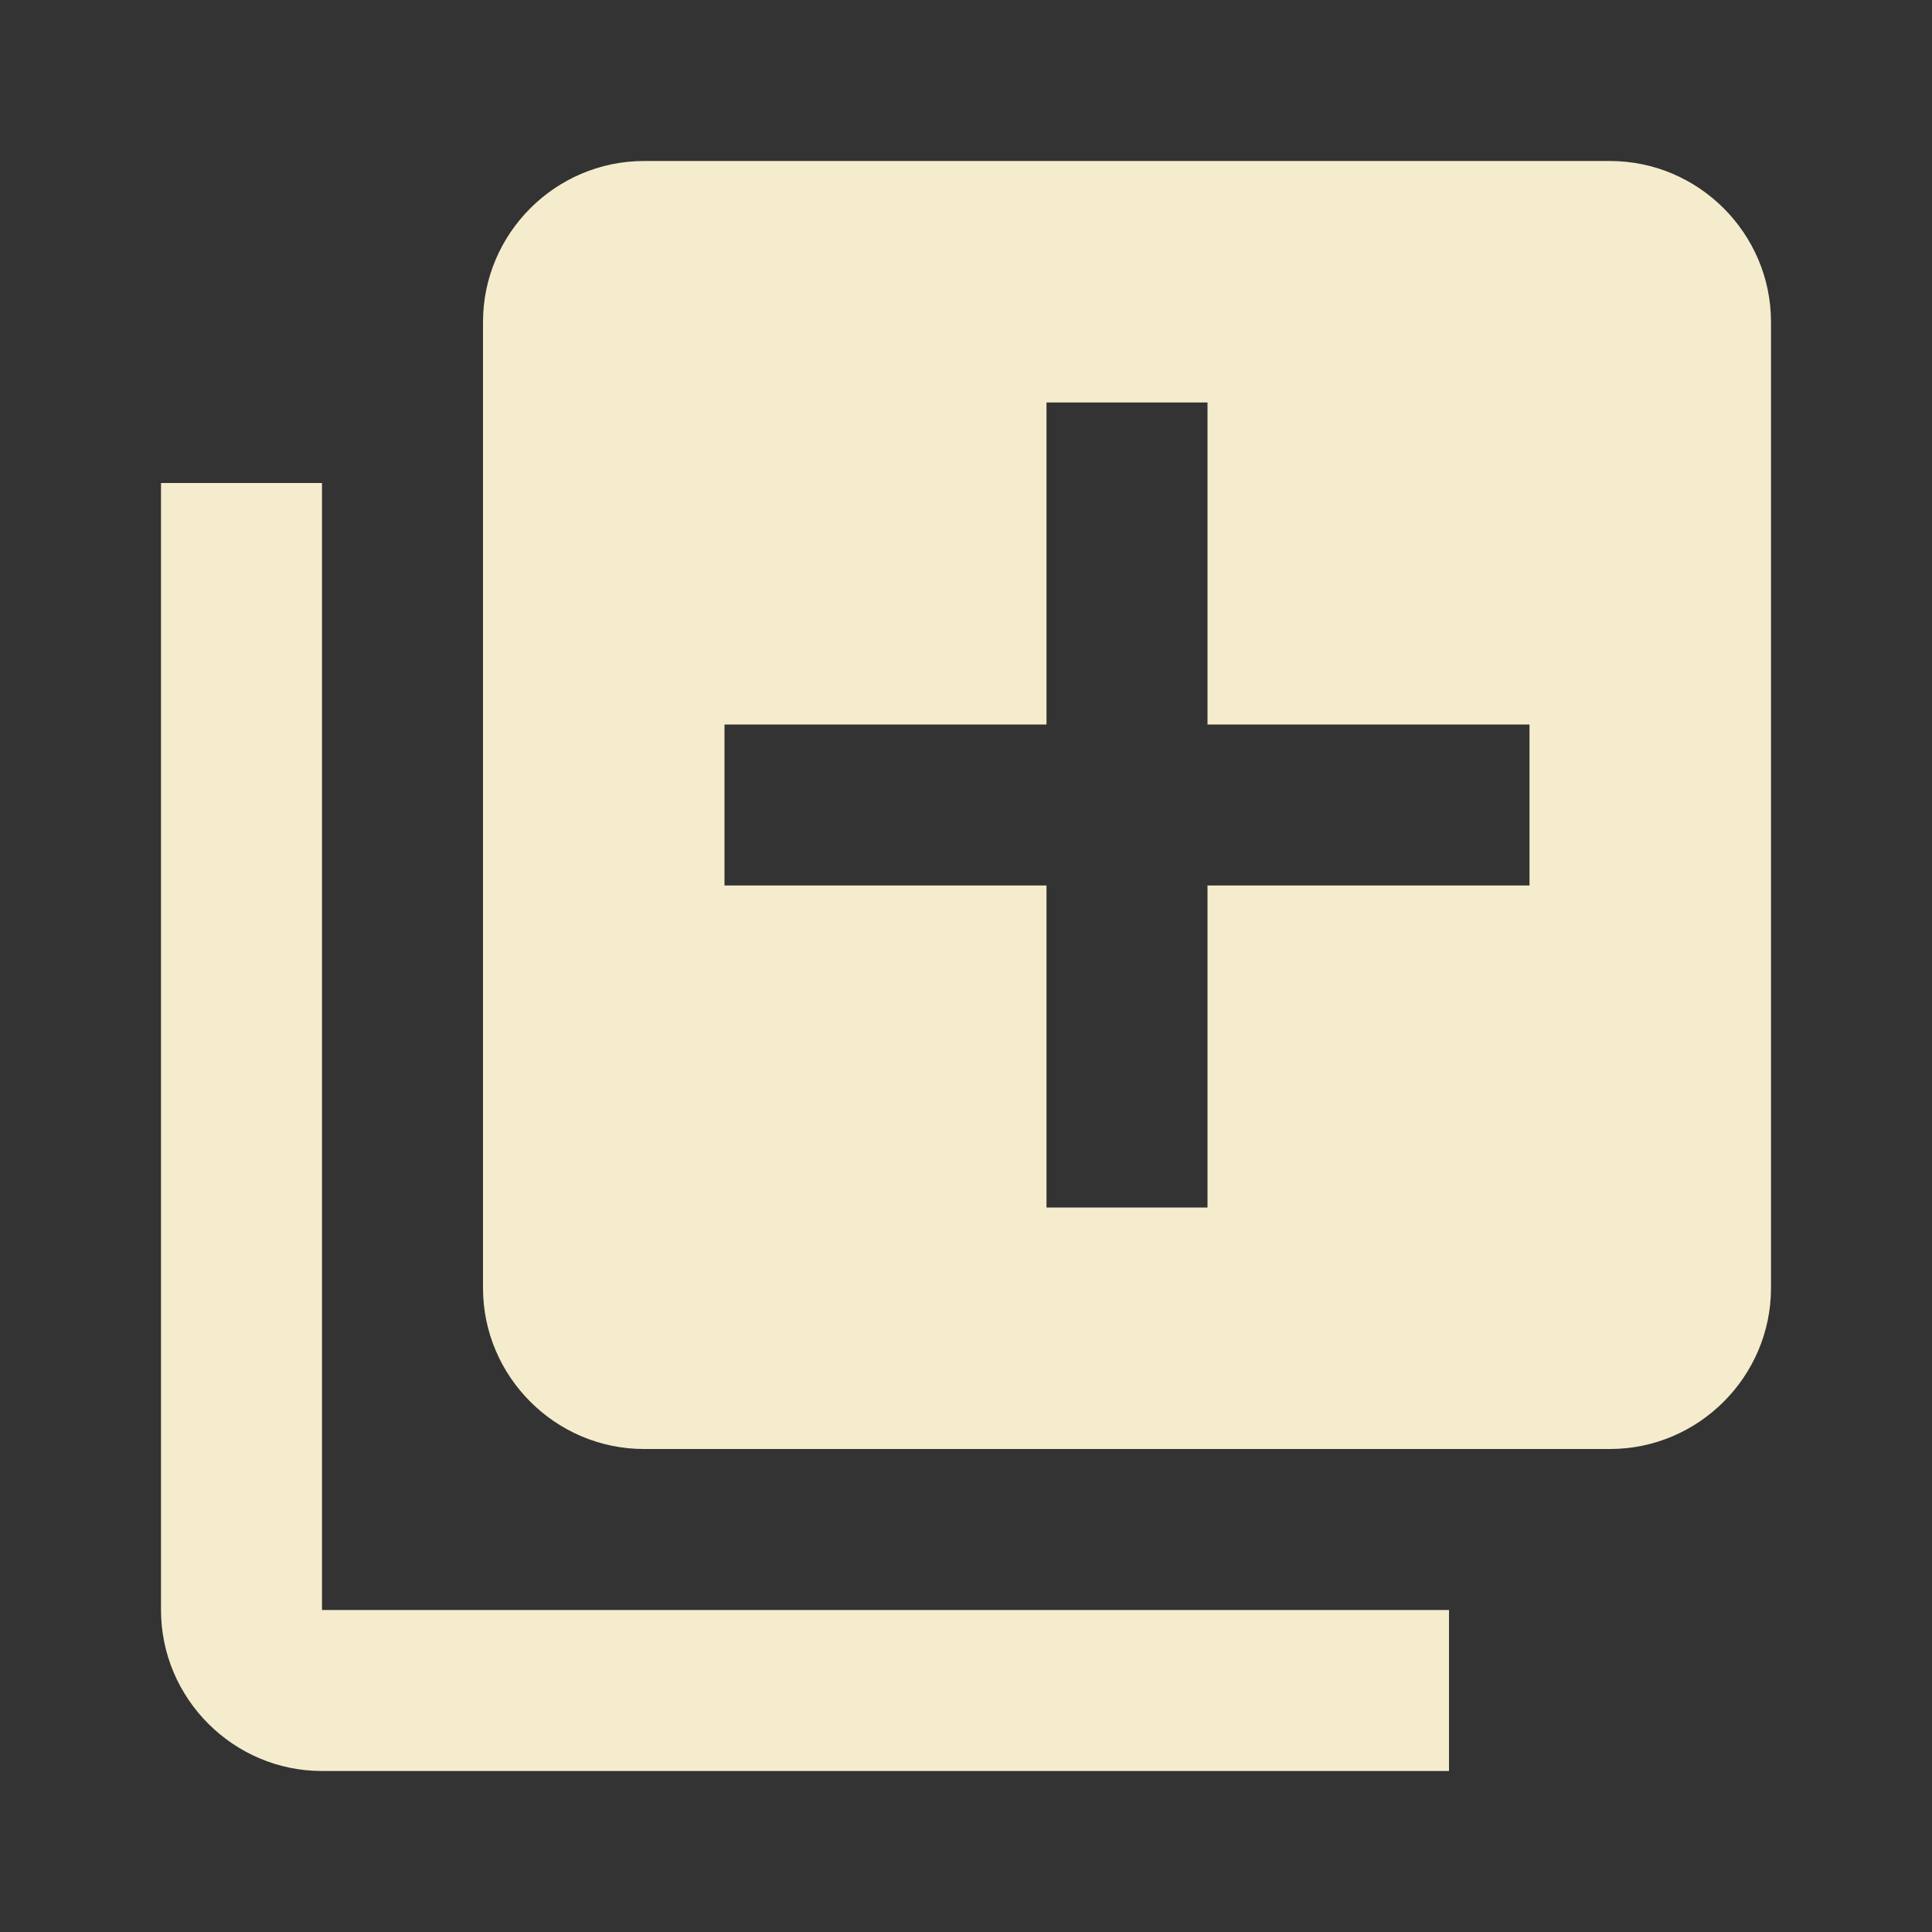 <svg width="96" height="96" viewBox="0 0 96 96" fill="none" xmlns="http://www.w3.org/2000/svg">
<rect x="0" y="0" width="96" height="96" fill="#333333" stroke="none"/>
<g clip-path="url(#clip0_361_786)">
<path d="M16 24H8V80C8 84.4 11.6 88 16 88H72V80H16V24ZM80 8H32C27.6 8 24 11.6 24 16V64C24 68.4 27.6 72 32 72H80C84.4 72 88 68.4 88 64V16C88 11.6 84.4 8 80 8ZM76 44H60V60H52V44H36V36H52V20H60V36H76V44Z" fill="#f4eccc"/>
</g>
<defs>
<clipPath id="clip0_361_786">
<rect width="96" height="96" fill="white"/>
</clipPath>
</defs>
</svg>
